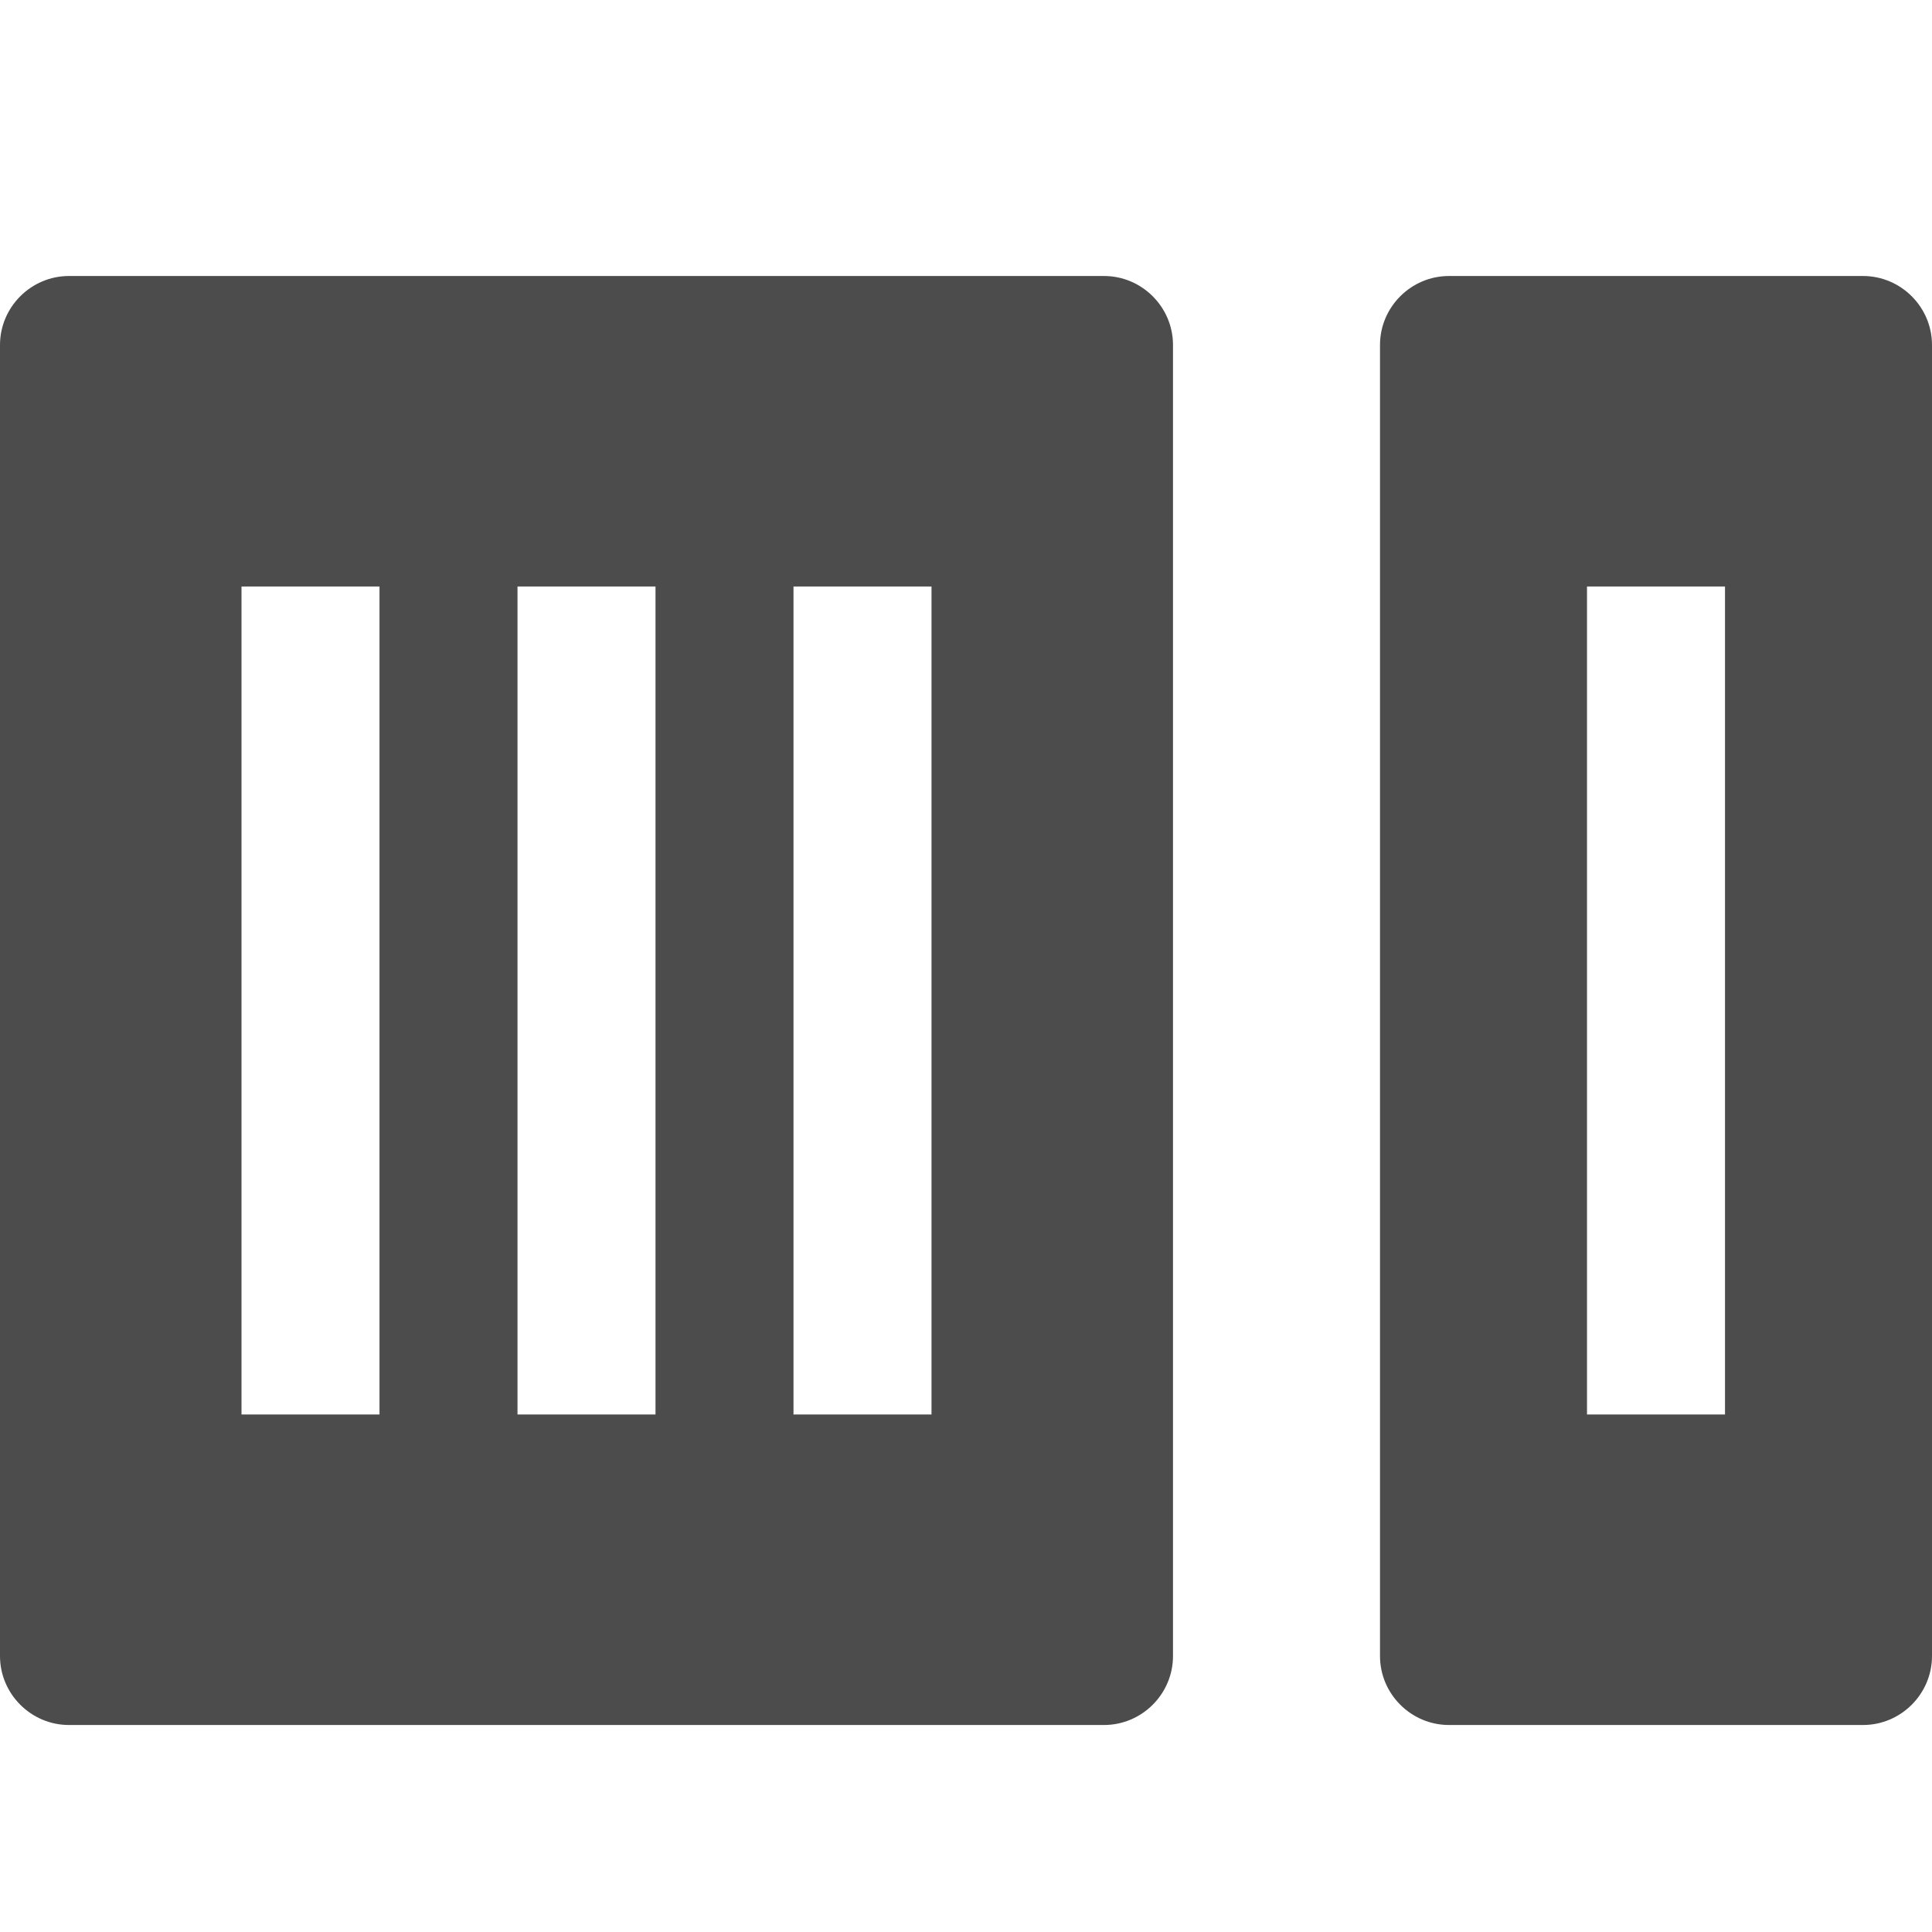 <?xml version="1.0" standalone="no"?><!DOCTYPE svg PUBLIC "-//W3C//DTD SVG 1.1//EN" "http://www.w3.org/Graphics/SVG/1.1/DTD/svg11.dtd"><svg t="1643010557791" class="icon" viewBox="0 0 1024 1024" version="1.1" xmlns="http://www.w3.org/2000/svg" p-id="2067" xmlns:xlink="http://www.w3.org/1999/xlink" width="128" height="128"><defs><style type="text/css"></style></defs><path d="M987.429 146.286H768c-20.114 0-36.571 16.457-36.571 36.571v694.857c0 20.114 16.457 36.571 36.571 36.571h219.429c20.114 0 36.571-16.457 36.571-36.571V182.857c0-20.114-16.457-36.571-36.571-36.571z m-73.143 603.429h-73.143V310.857h73.143v438.857zM585.143 146.286H36.571c-20.114 0-36.571 16.457-36.571 36.571v694.857c0 20.114 16.457 36.571 36.571 36.571h548.571c20.114 0 36.571-16.457 36.571-36.571V182.857c0-20.114-16.457-36.571-36.571-36.571zM201.143 749.714H128V310.857h73.143v438.857z m146.286 0h-73.143V310.857h73.143v438.857z m146.286 0h-73.143V310.857h73.143v438.857z" fill="#4C4C4C" p-id="2068"></path></svg>